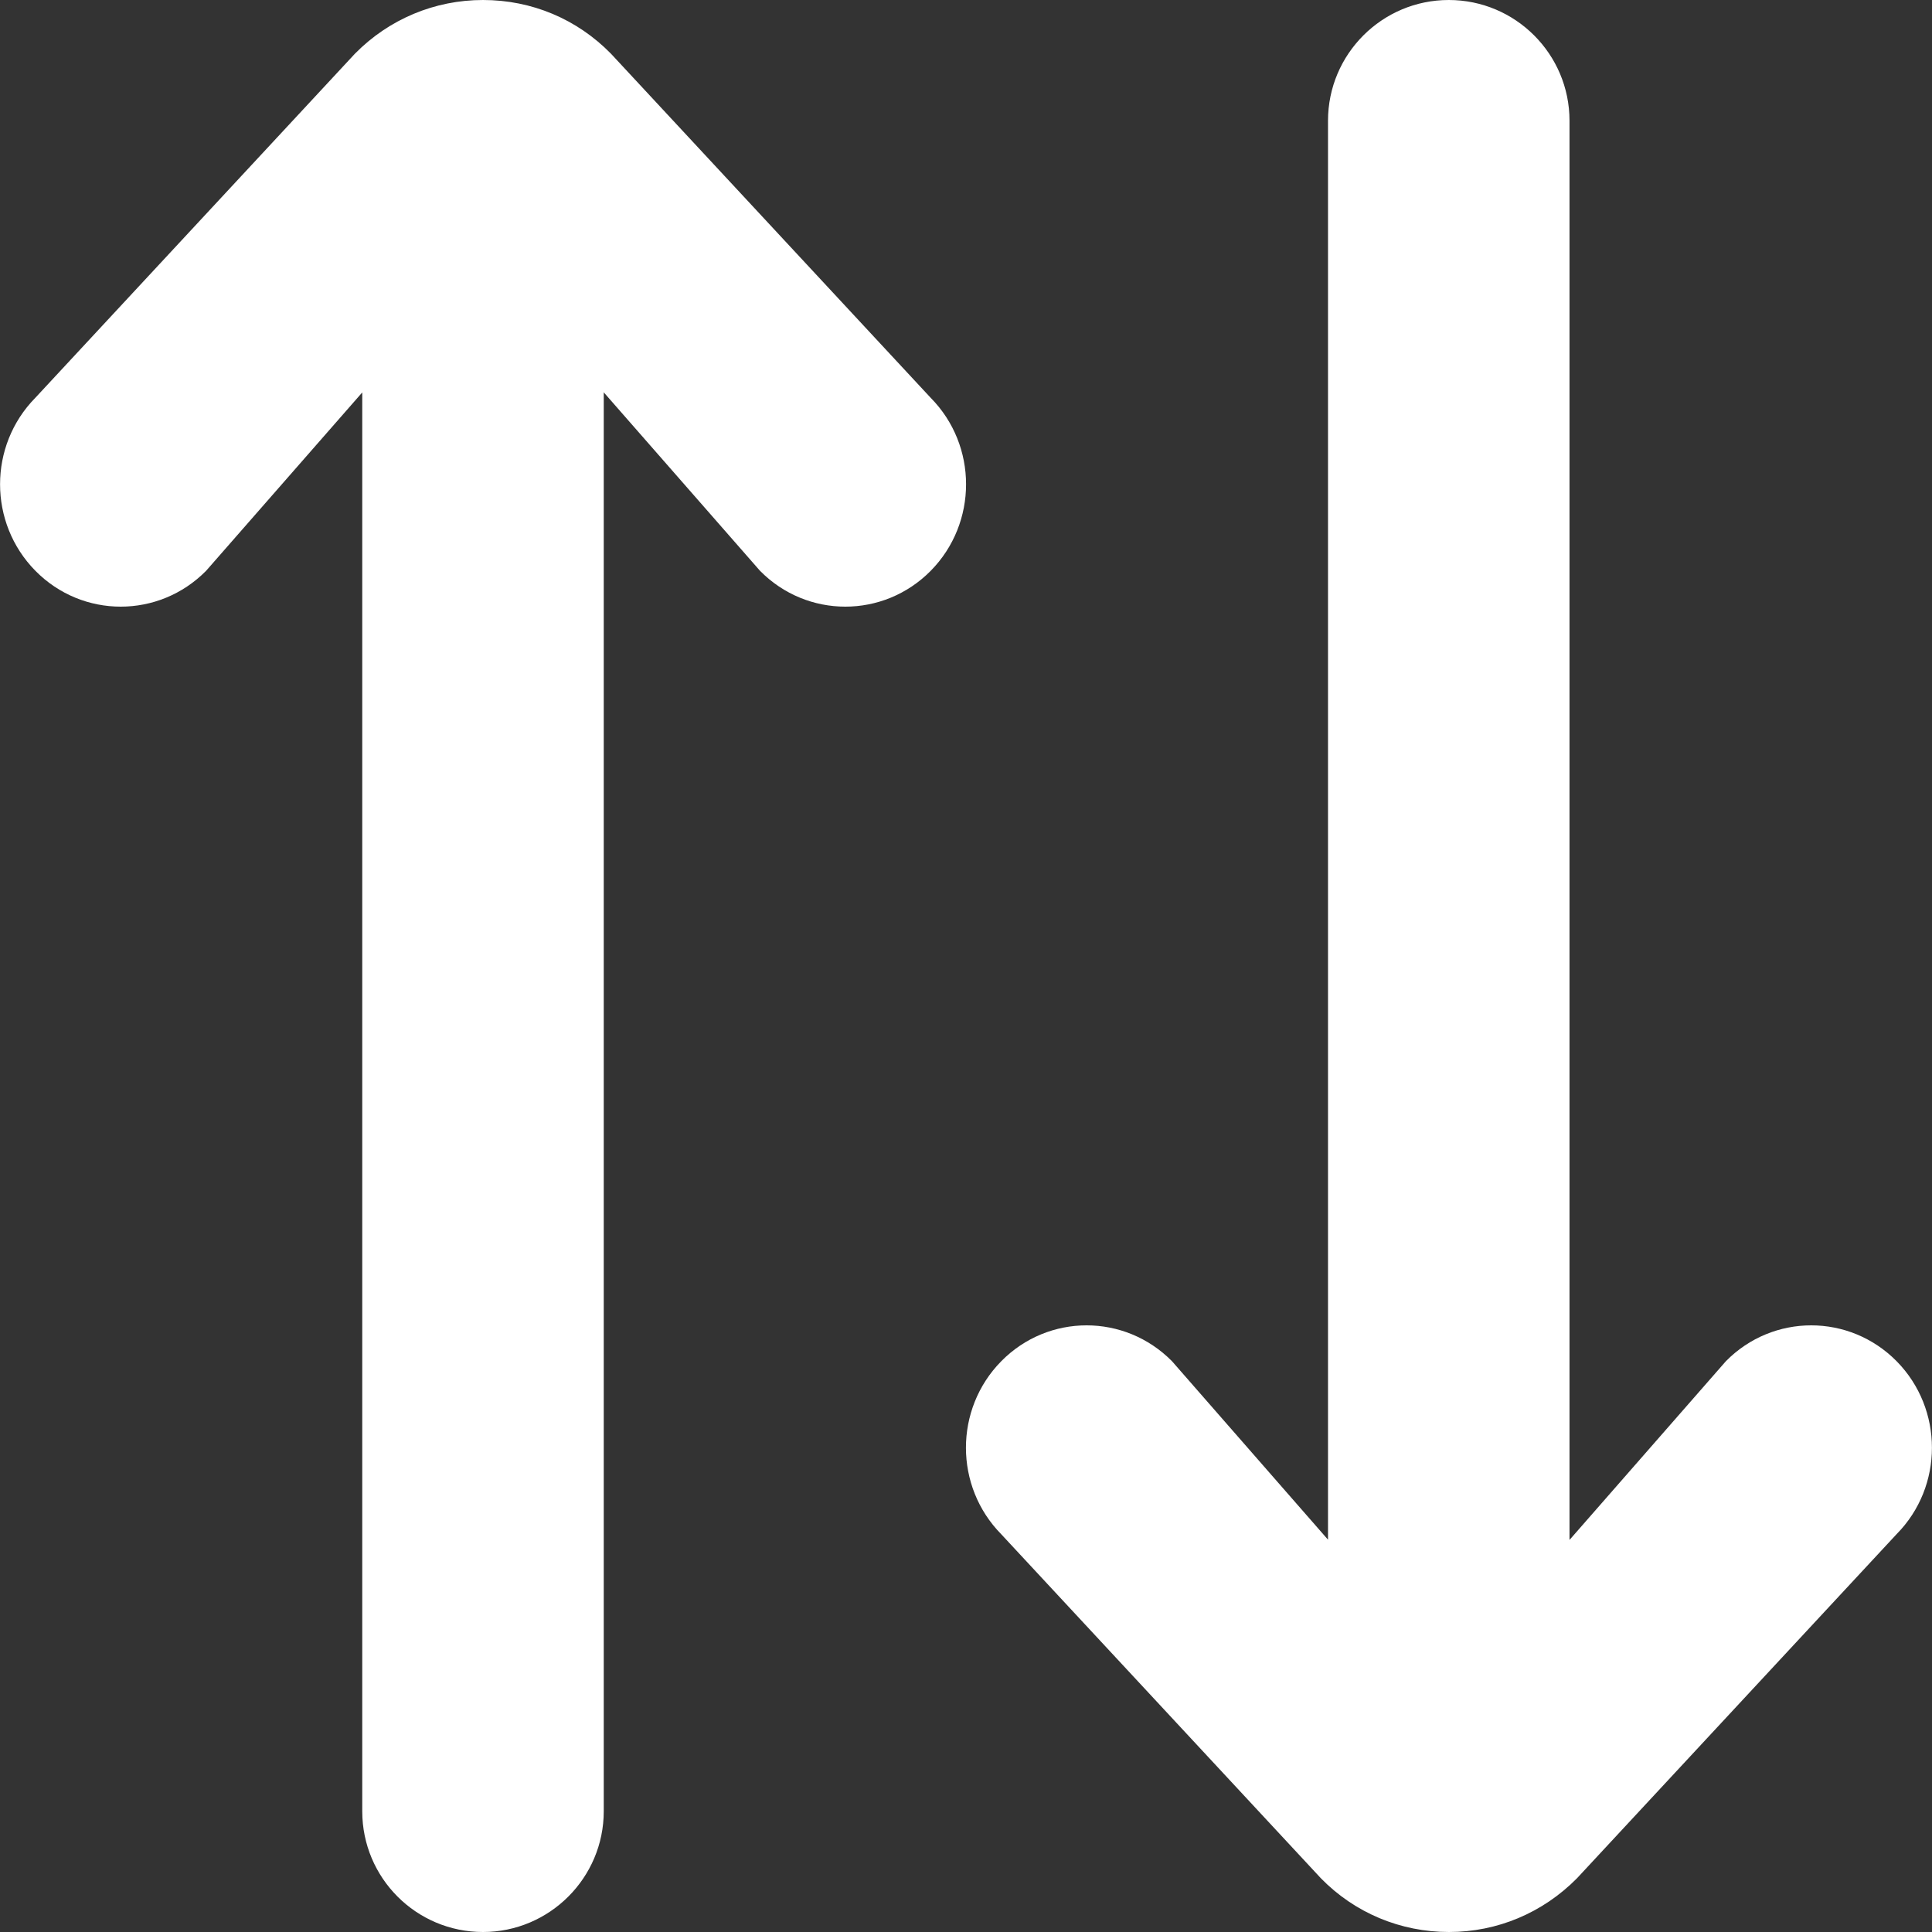 <svg width="16" height="16" viewBox="0 0 16 16" xmlns="http://www.w3.org/2000/svg">
  <rect x="0" y="0" width="16" height="16" fill="#333333" stroke="none"/>
  <title>
    arrows-up-down-icon
  </title>
  <path d="M12.998 12.753l1.295-1.48c.39-.396 1.023-.396 1.414 0 .39.396.39 1.037 0 1.432l-2.647 2.85c-.284.287-.66.445-1.06.445-.402 0-.78-.158-1.06-.444l-2.648-2.85c-.39-.396-.39-1.037 0-1.433.39-.396 1.023-.396 1.414 0l1.292 1.478V1c0-.552.448-1 1-1s1 .448 1 1v11.753zm-8-9.506l1.296 1.48c.39.396 1.023.396 1.414 0 .39-.396.39-1.037 0-1.432L5.06.445C4.778.157 4.403 0 4 0c-.4 0-.778.158-1.06.444L.293 3.294c-.39.396-.39 1.037 0 1.433.39.396 1.023.396 1.414 0L3 3.25V15c0 .552.447 1 1 1 .55 0 1-.448 1-1V3.246z" fill="#FFF" fill-rule="evenodd"/>
</svg>
